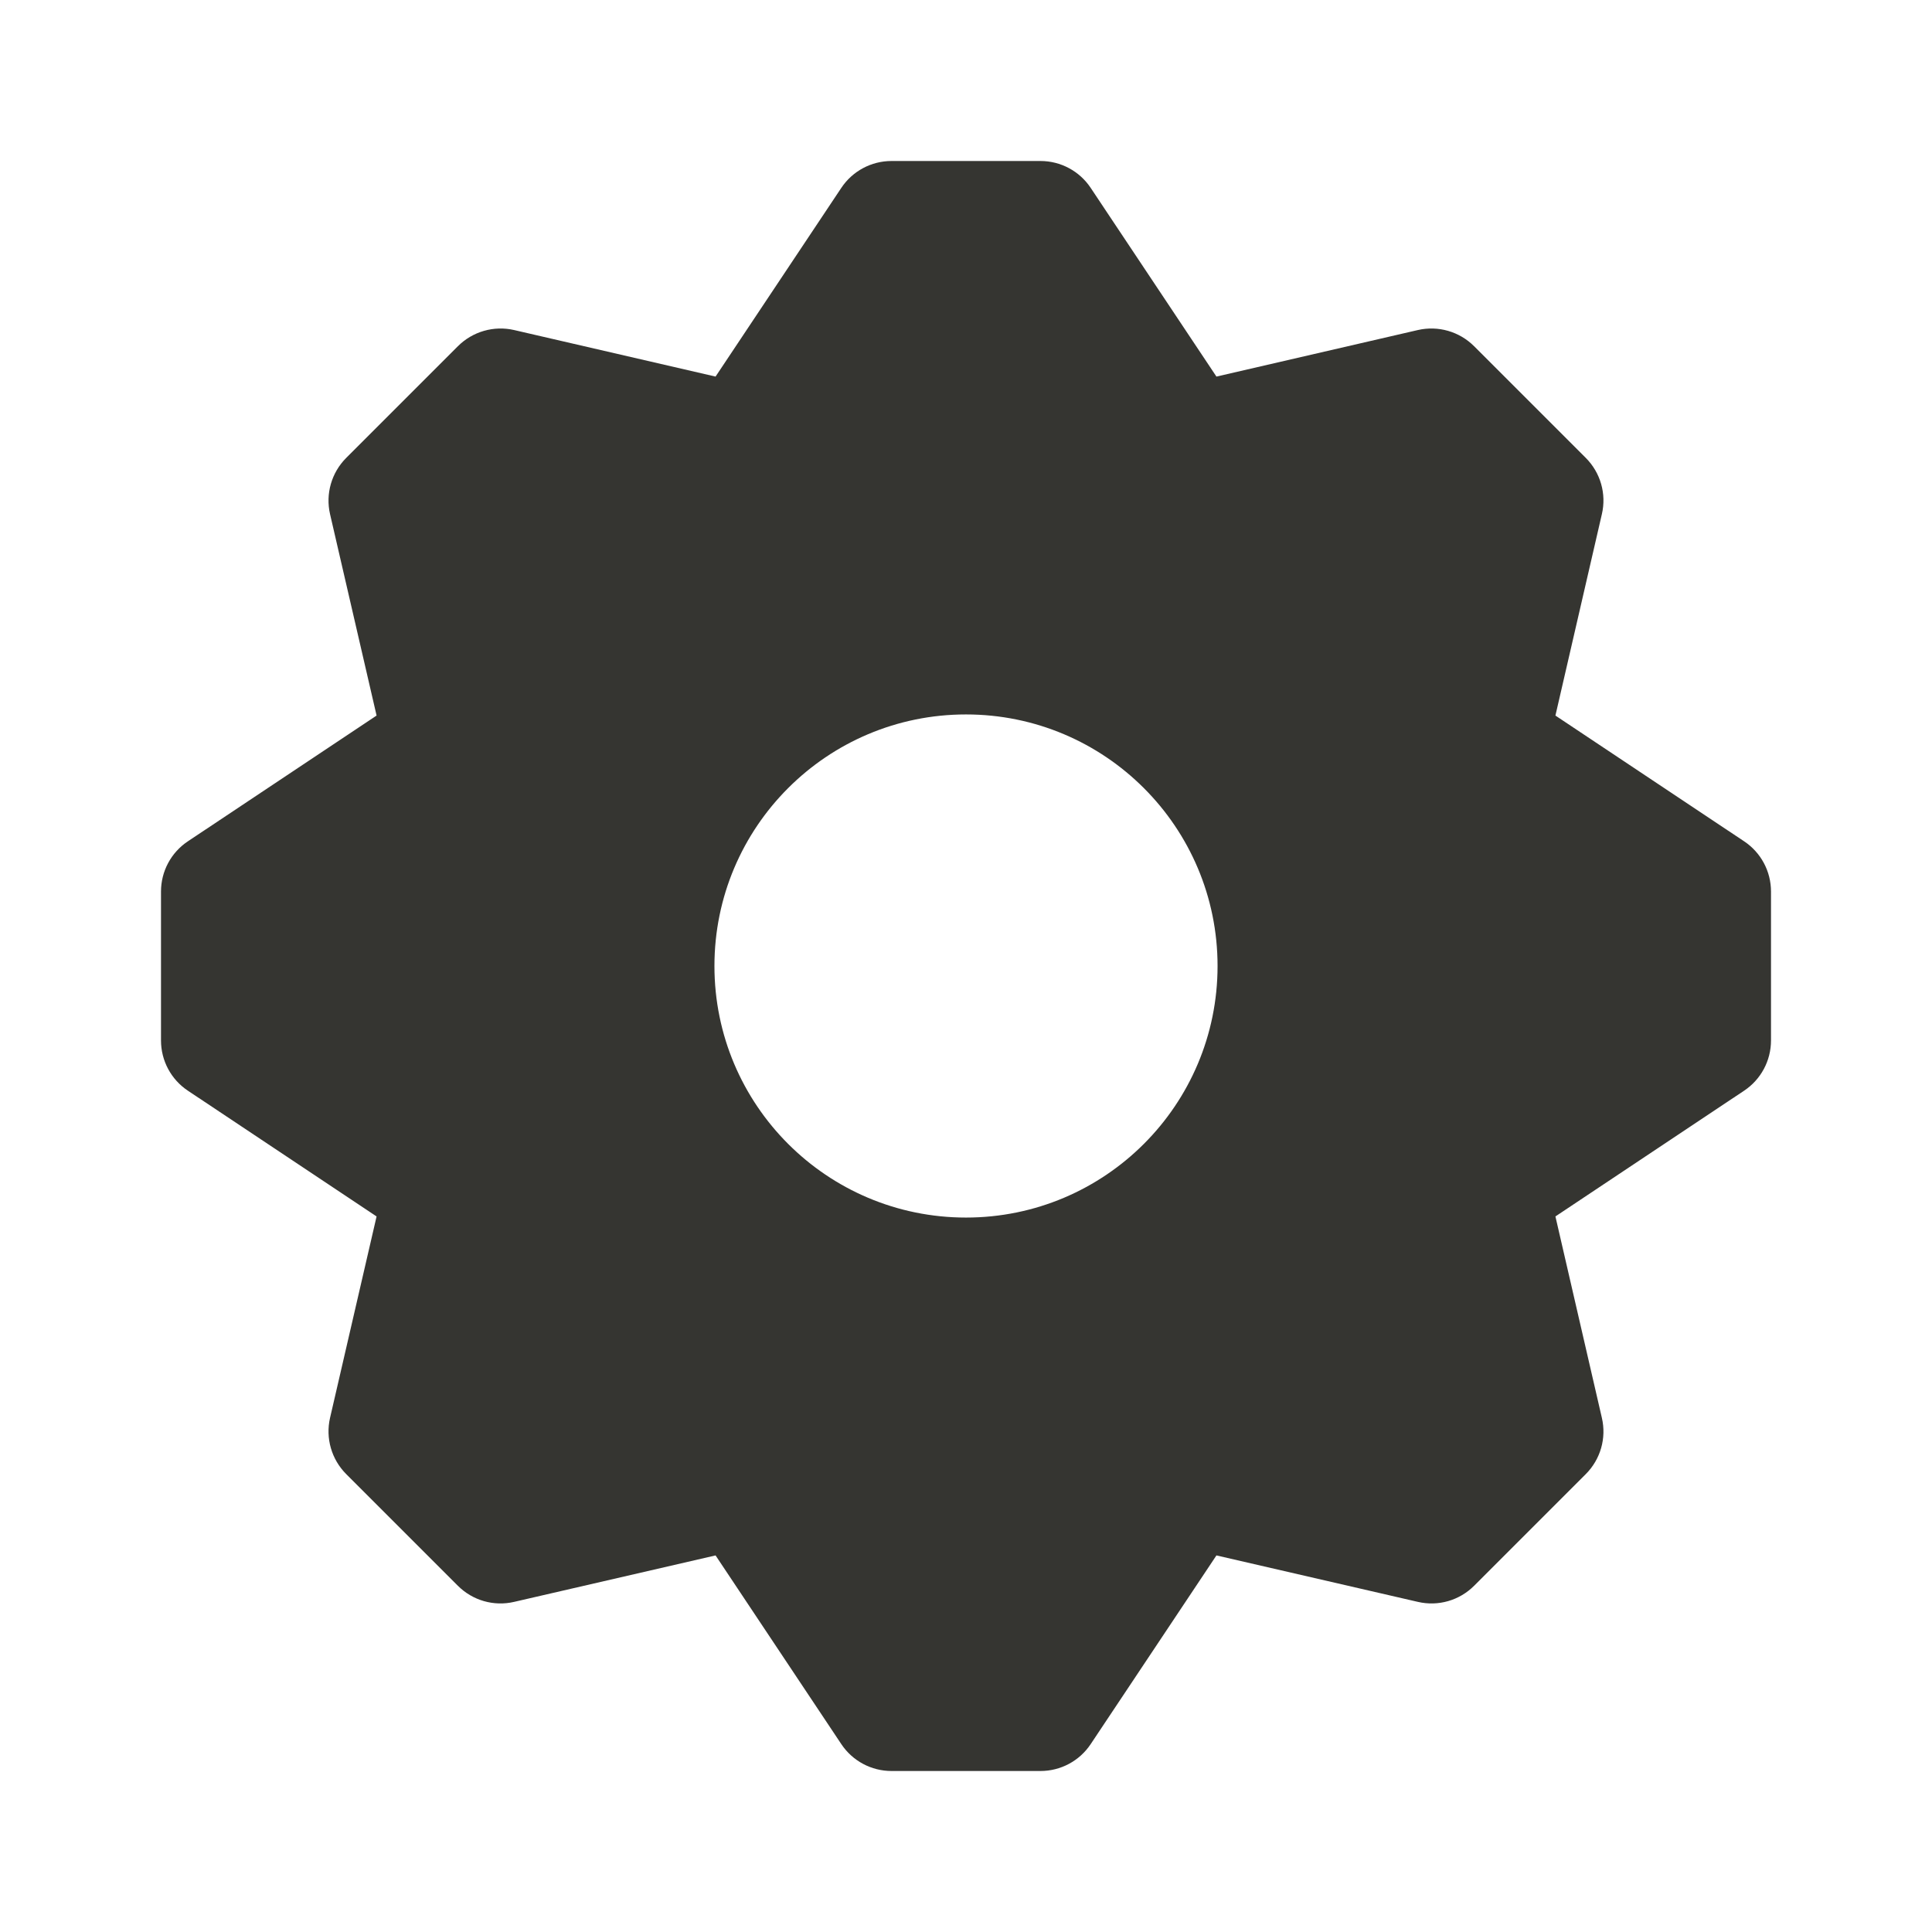 <svg width="24" height="24" viewBox="0 0 24 24" fill="none" xmlns="http://www.w3.org/2000/svg">
<path fill-rule="evenodd" clip-rule="evenodd" d="M10.451 2.334C10.59 2.125 10.824 2 11.075 2H12.925C13.176 2 13.41 2.125 13.549 2.334L15.111 4.678L17.613 4.1C17.865 4.042 18.129 4.118 18.312 4.301L19.699 5.688C19.882 5.871 19.958 6.135 19.899 6.387L19.322 8.889L21.666 10.451C21.875 10.59 22 10.824 22 11.075V12.925C22 13.176 21.875 13.41 21.666 13.549L19.322 15.111L19.899 17.613C19.958 17.865 19.882 18.129 19.699 18.312L18.312 19.699C18.129 19.882 17.865 19.958 17.613 19.899L15.111 19.322L13.549 21.666C13.41 21.875 13.176 22 12.925 22H11.075C10.824 22 10.59 21.875 10.451 21.666L8.889 19.322L6.387 19.899C6.135 19.958 5.871 19.882 5.688 19.699L4.301 18.312C4.118 18.129 4.042 17.865 4.1 17.613L4.678 15.111L2.334 13.549C2.125 13.41 2 13.176 2 12.925V11.075C2 10.824 2.125 10.59 2.334 10.451L4.678 8.889L4.1 6.387C4.042 6.135 4.118 5.871 4.301 5.688L5.688 4.301C5.871 4.118 6.135 4.042 6.387 4.1L8.889 4.678L10.451 2.334ZM8.875 12C8.875 10.274 10.274 8.875 12 8.875C13.726 8.875 15.125 10.274 15.125 12C15.125 13.726 13.726 15.125 12 15.125C10.274 15.125 8.875 13.726 8.875 12Z" fill="#353531"/>
</svg>
